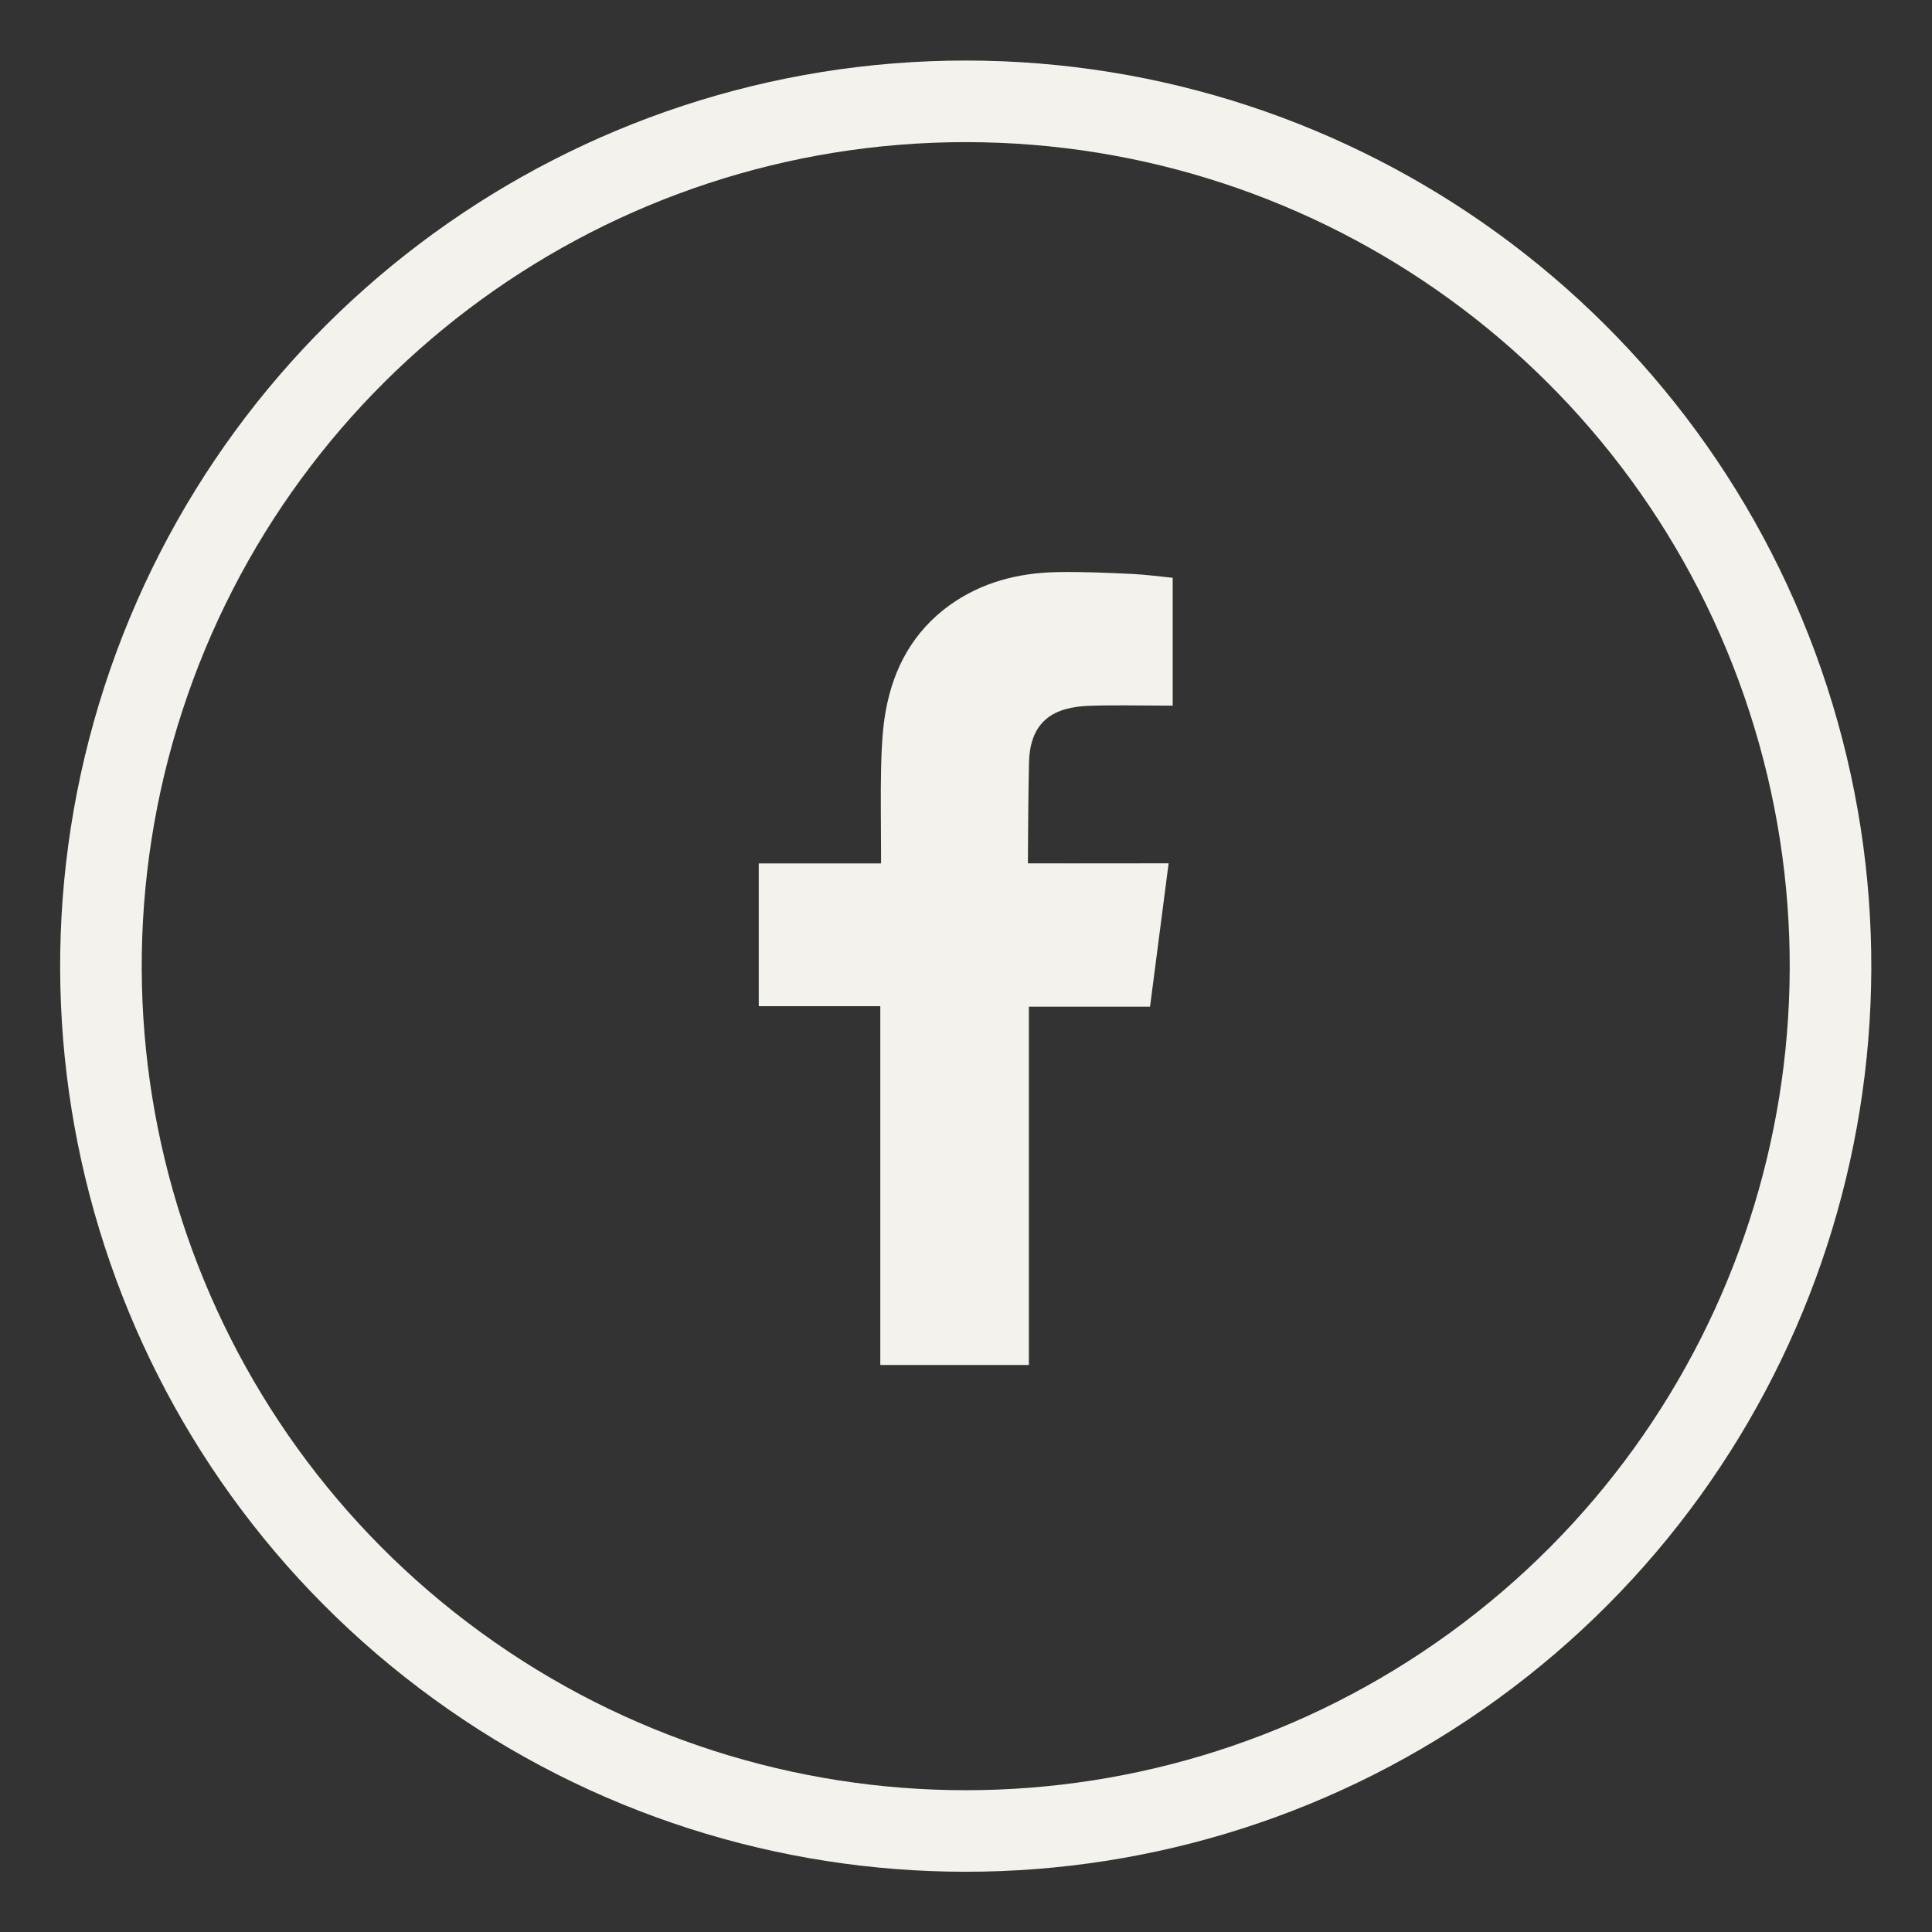<?xml version="1.0" encoding="UTF-8" standalone="no"?>
<!-- Created with Inkscape (http://www.inkscape.org/) -->

<svg
   xmlns:dc="http://purl.org/dc/elements/1.1/"
   xmlns:cc="http://creativecommons.org/ns#"
   xmlns:rdf="http://www.w3.org/1999/02/22-rdf-syntax-ns#"
   xmlns:svg="http://www.w3.org/2000/svg"
   xmlns="http://www.w3.org/2000/svg"
   xmlns:sodipodi="http://sodipodi.sourceforge.net/DTD/sodipodi-0.dtd"
   xmlns:inkscape="http://www.inkscape.org/namespaces/inkscape"
   width="256"
   height="256"
   viewBox="0 0 256 256"
   id="svg5332"
   version="1.1"
   inkscape:version="0.91 r13725"
   sodipodi:docname="fb.svg">
  <rect x="0" y="0" width="256" height="256" fill="#333333" stroke="none"/>
  <defs
     id="defs5334" />
  <sodipodi:namedview
     id="base"
     pagecolor="#ffffff"
     bordercolor="#666666"
     borderopacity="1.0"
     inkscape:pageopacity="0.0"
     inkscape:pageshadow="2"
     inkscape:zoom="2.0149341"
     inkscape:cx="100.90816"
     inkscape:cy="136.10325"
     inkscape:document-units="px"
     inkscape:current-layer="layer1"
     showgrid="true"
     units="px"
     width="256px"
     inkscape:window-width="1366"
     inkscape:window-height="727"
     inkscape:window-x="0"
     inkscape:window-y="20"
     inkscape:window-maximized="1">
    <inkscape:grid
       type="xygrid"
       id="grid5894" />
  </sodipodi:namedview>
  <g
     inkscape:label="Layer 1"
     inkscape:groupmode="layer"
     id="layer1"
     transform="translate(0,-796.362)">
    <g
       transform="matrix(10.009,0,0,-10.01,-557.753,2990.437)"
       id="g5295">
      <g
         transform="translate(68.51,217.307)"
         id="g22"
         style="fill:#f3f2ec;fill-opacity:1">
        <path
           inkscape:connector-curvature="0"
           id="path24"
           style="fill:#f3f2ec;fill-opacity:1;fill-rule:nonzero;stroke:none"
           d="m 0,0 c -4.726,0 -8.914,-3.043 -10.374,-7.537 -1.46,-4.494 0.139,-9.418 3.962,-12.195 3.824,-2.779 9,-2.779 12.824,0 3.823,2.777 5.422,7.701 3.962,12.195 C 8.914,-3.043 4.726,0 0,0 m 11.401,-7.203 c 1.605,-4.94 -0.153,-10.351 -4.355,-13.403 -4.201,-3.053 -9.891,-3.053 -14.092,0 -4.202,3.052 -5.96,8.463 -4.355,13.403 1.605,4.939 6.208,8.283 11.401,8.283 5.193,0 9.796,-3.344 11.401,-8.283" />
      </g>
      <g
         transform="translate(70.14,209.845)"
         id="g26"
         style="fill:#f3f2ec;fill-opacity:1">
        <path
           inkscape:connector-curvature="0"
           id="path28"
           style="fill:#f3f2ec;fill-opacity:1;fill-rule:evenodd;stroke:none"
           d="m 0,0 c 0.325,0.012 0.65,0.003 0.976,0.003 l 0.134,0 0,1.692 C 0.937,1.712 0.755,1.737 0.573,1.746 0.24,1.761 -0.094,1.777 -0.428,1.77 -0.938,1.759 -1.42,1.635 -1.842,1.333 -2.325,0.985 -2.59,0.497 -2.691,-0.079 -2.733,-0.316 -2.744,-0.563 -2.75,-0.805 -2.759,-1.185 -2.751,-1.563 -2.751,-1.943 l 0,-0.143 -1.619,0 0,-1.89 1.609,0 0,-4.749 1.967,0 0,4.742 1.604,0 c 0.082,0.629 0.162,1.251 0.246,1.898 -0.129,0 -0.244,10e-4 -0.36,0 -0.456,-0.002 -1.503,0 -1.503,0 0,0 0.004,0.937 0.015,1.343 C -0.776,-0.186 -0.446,-0.016 0,0" />
      </g>
    </g>
  </g>
</svg>

